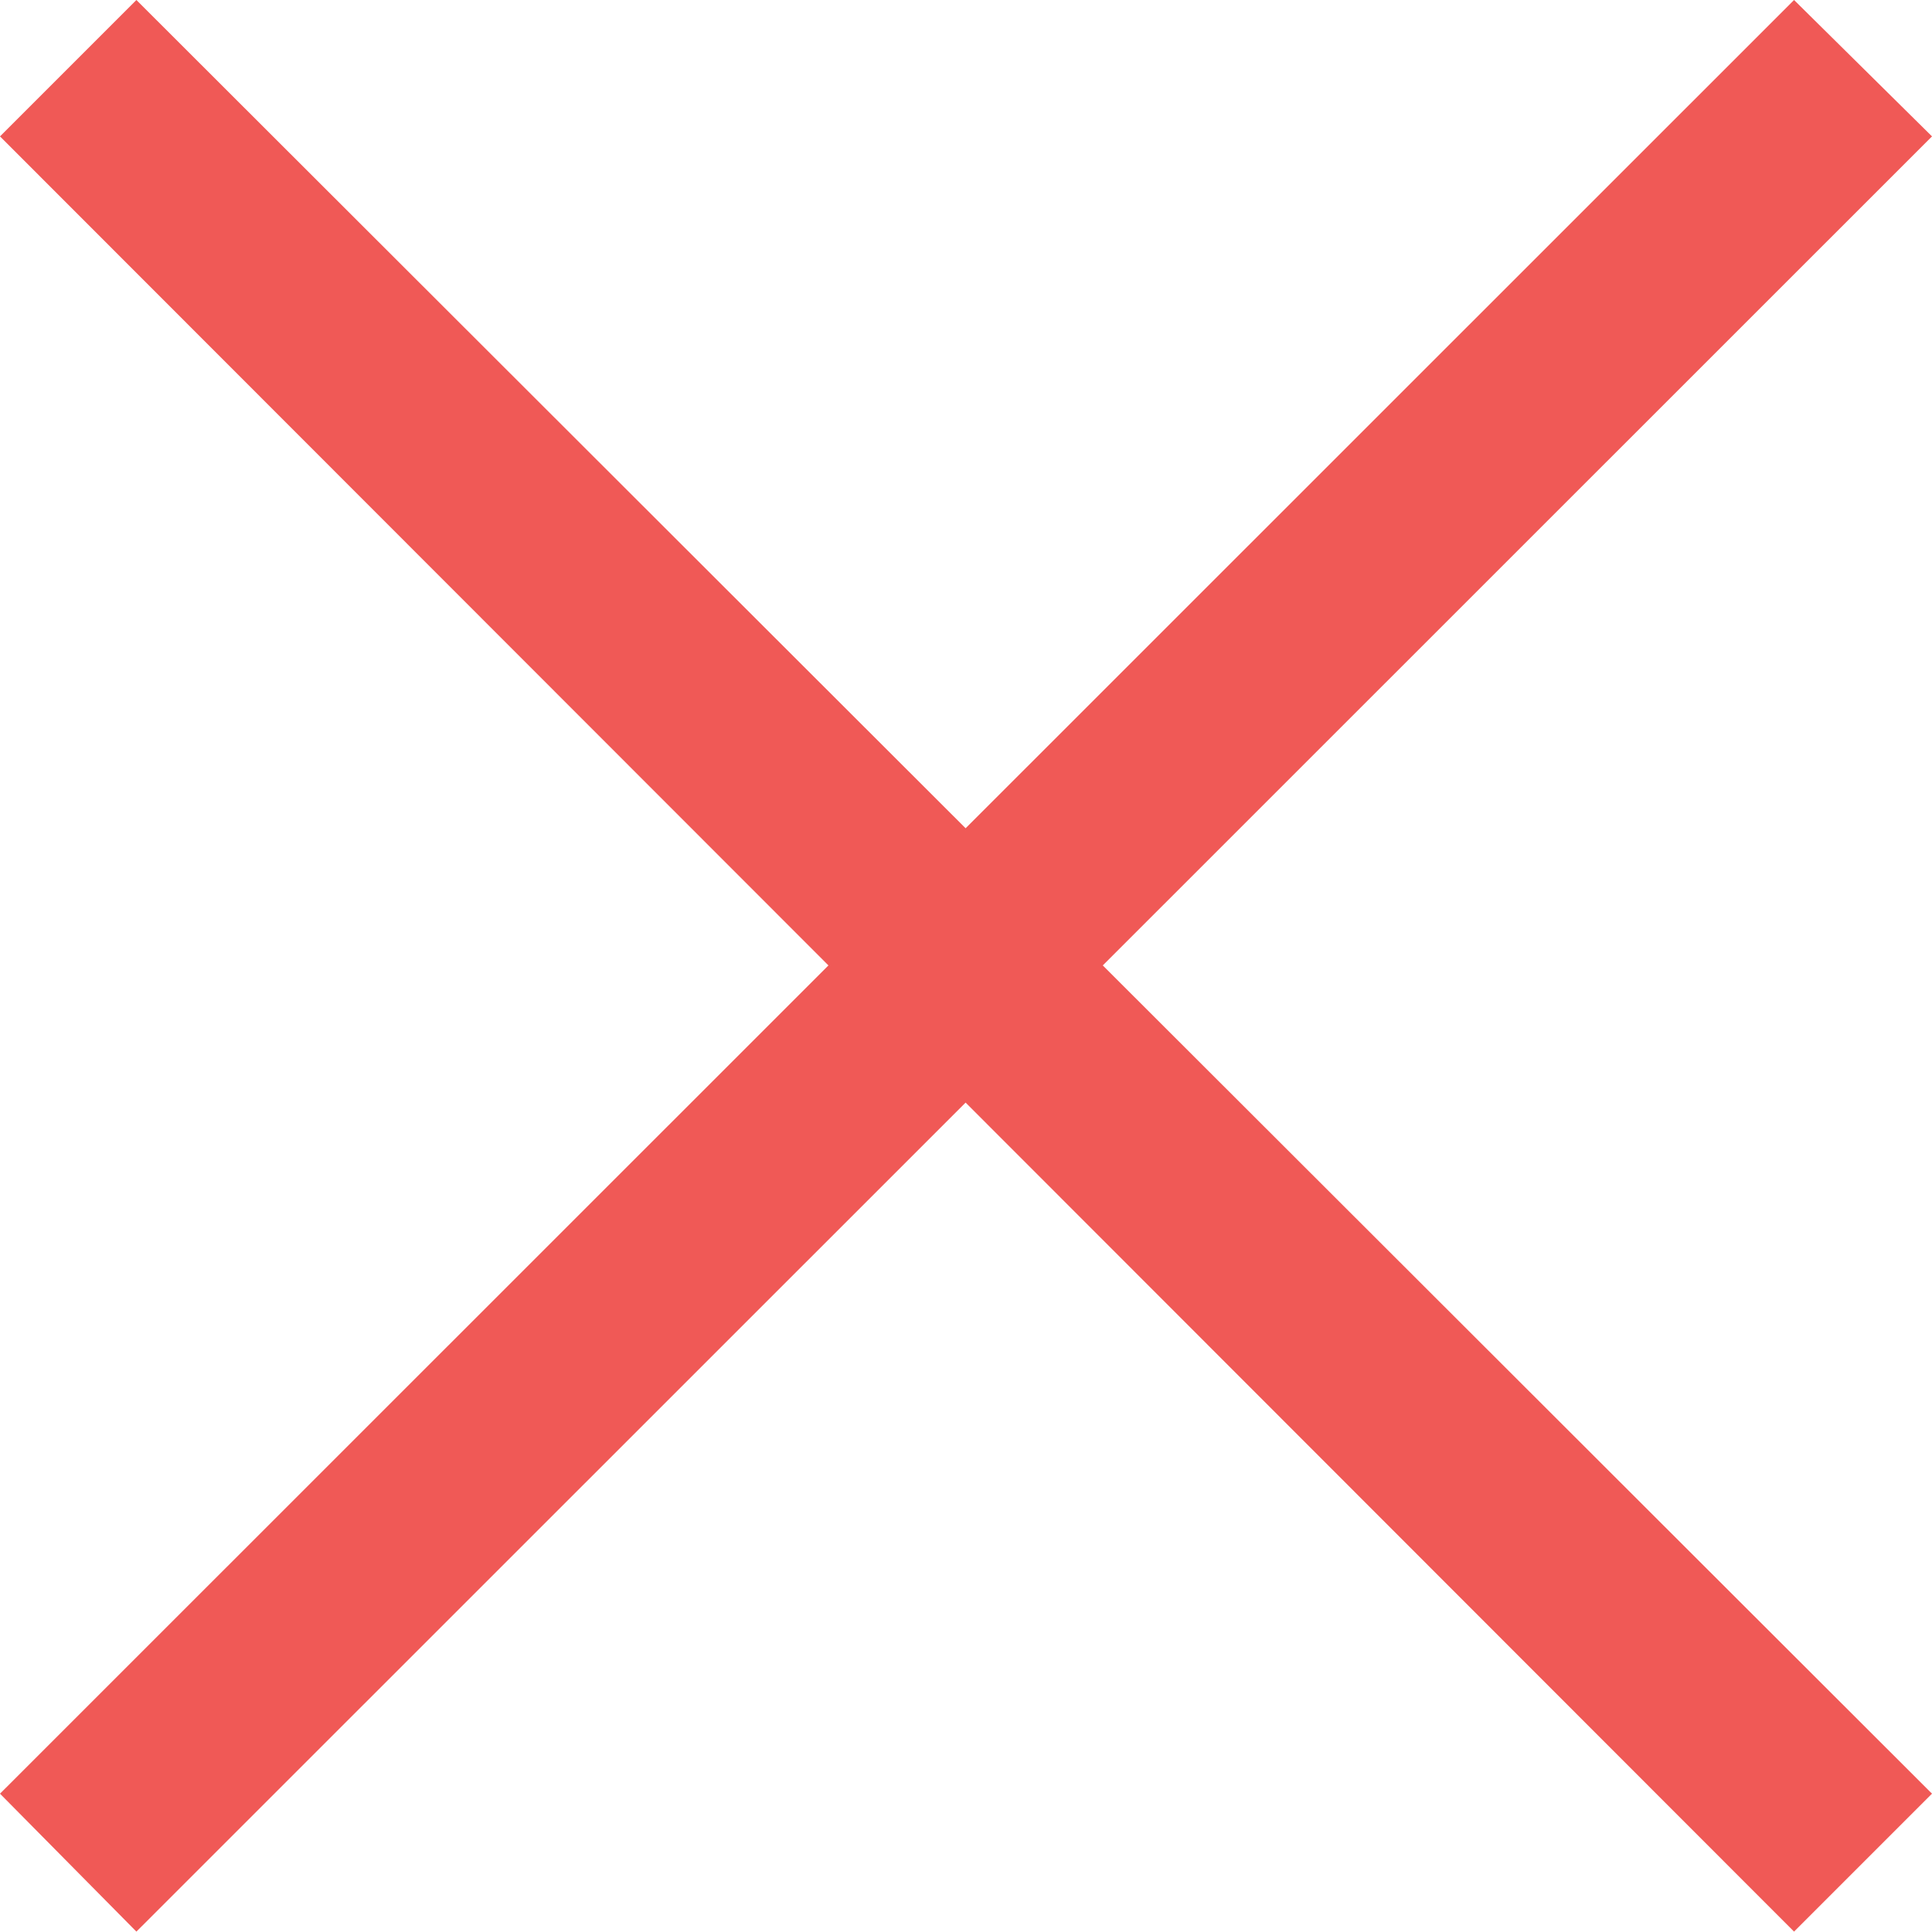 <svg xmlns="http://www.w3.org/2000/svg" width="20" height="20" fill="none" viewBox="0 0 20 20">
    <path fill="#F05956" d="M1.412 0L0 1.412l8.576 8.582L0 18.568l1.412 1.428 8.584-8.582 8.576 8.582L20 18.568l-8.584-8.574L20 1.412 18.572 0 9.996 8.574 1.412 0z"/>
</svg>

